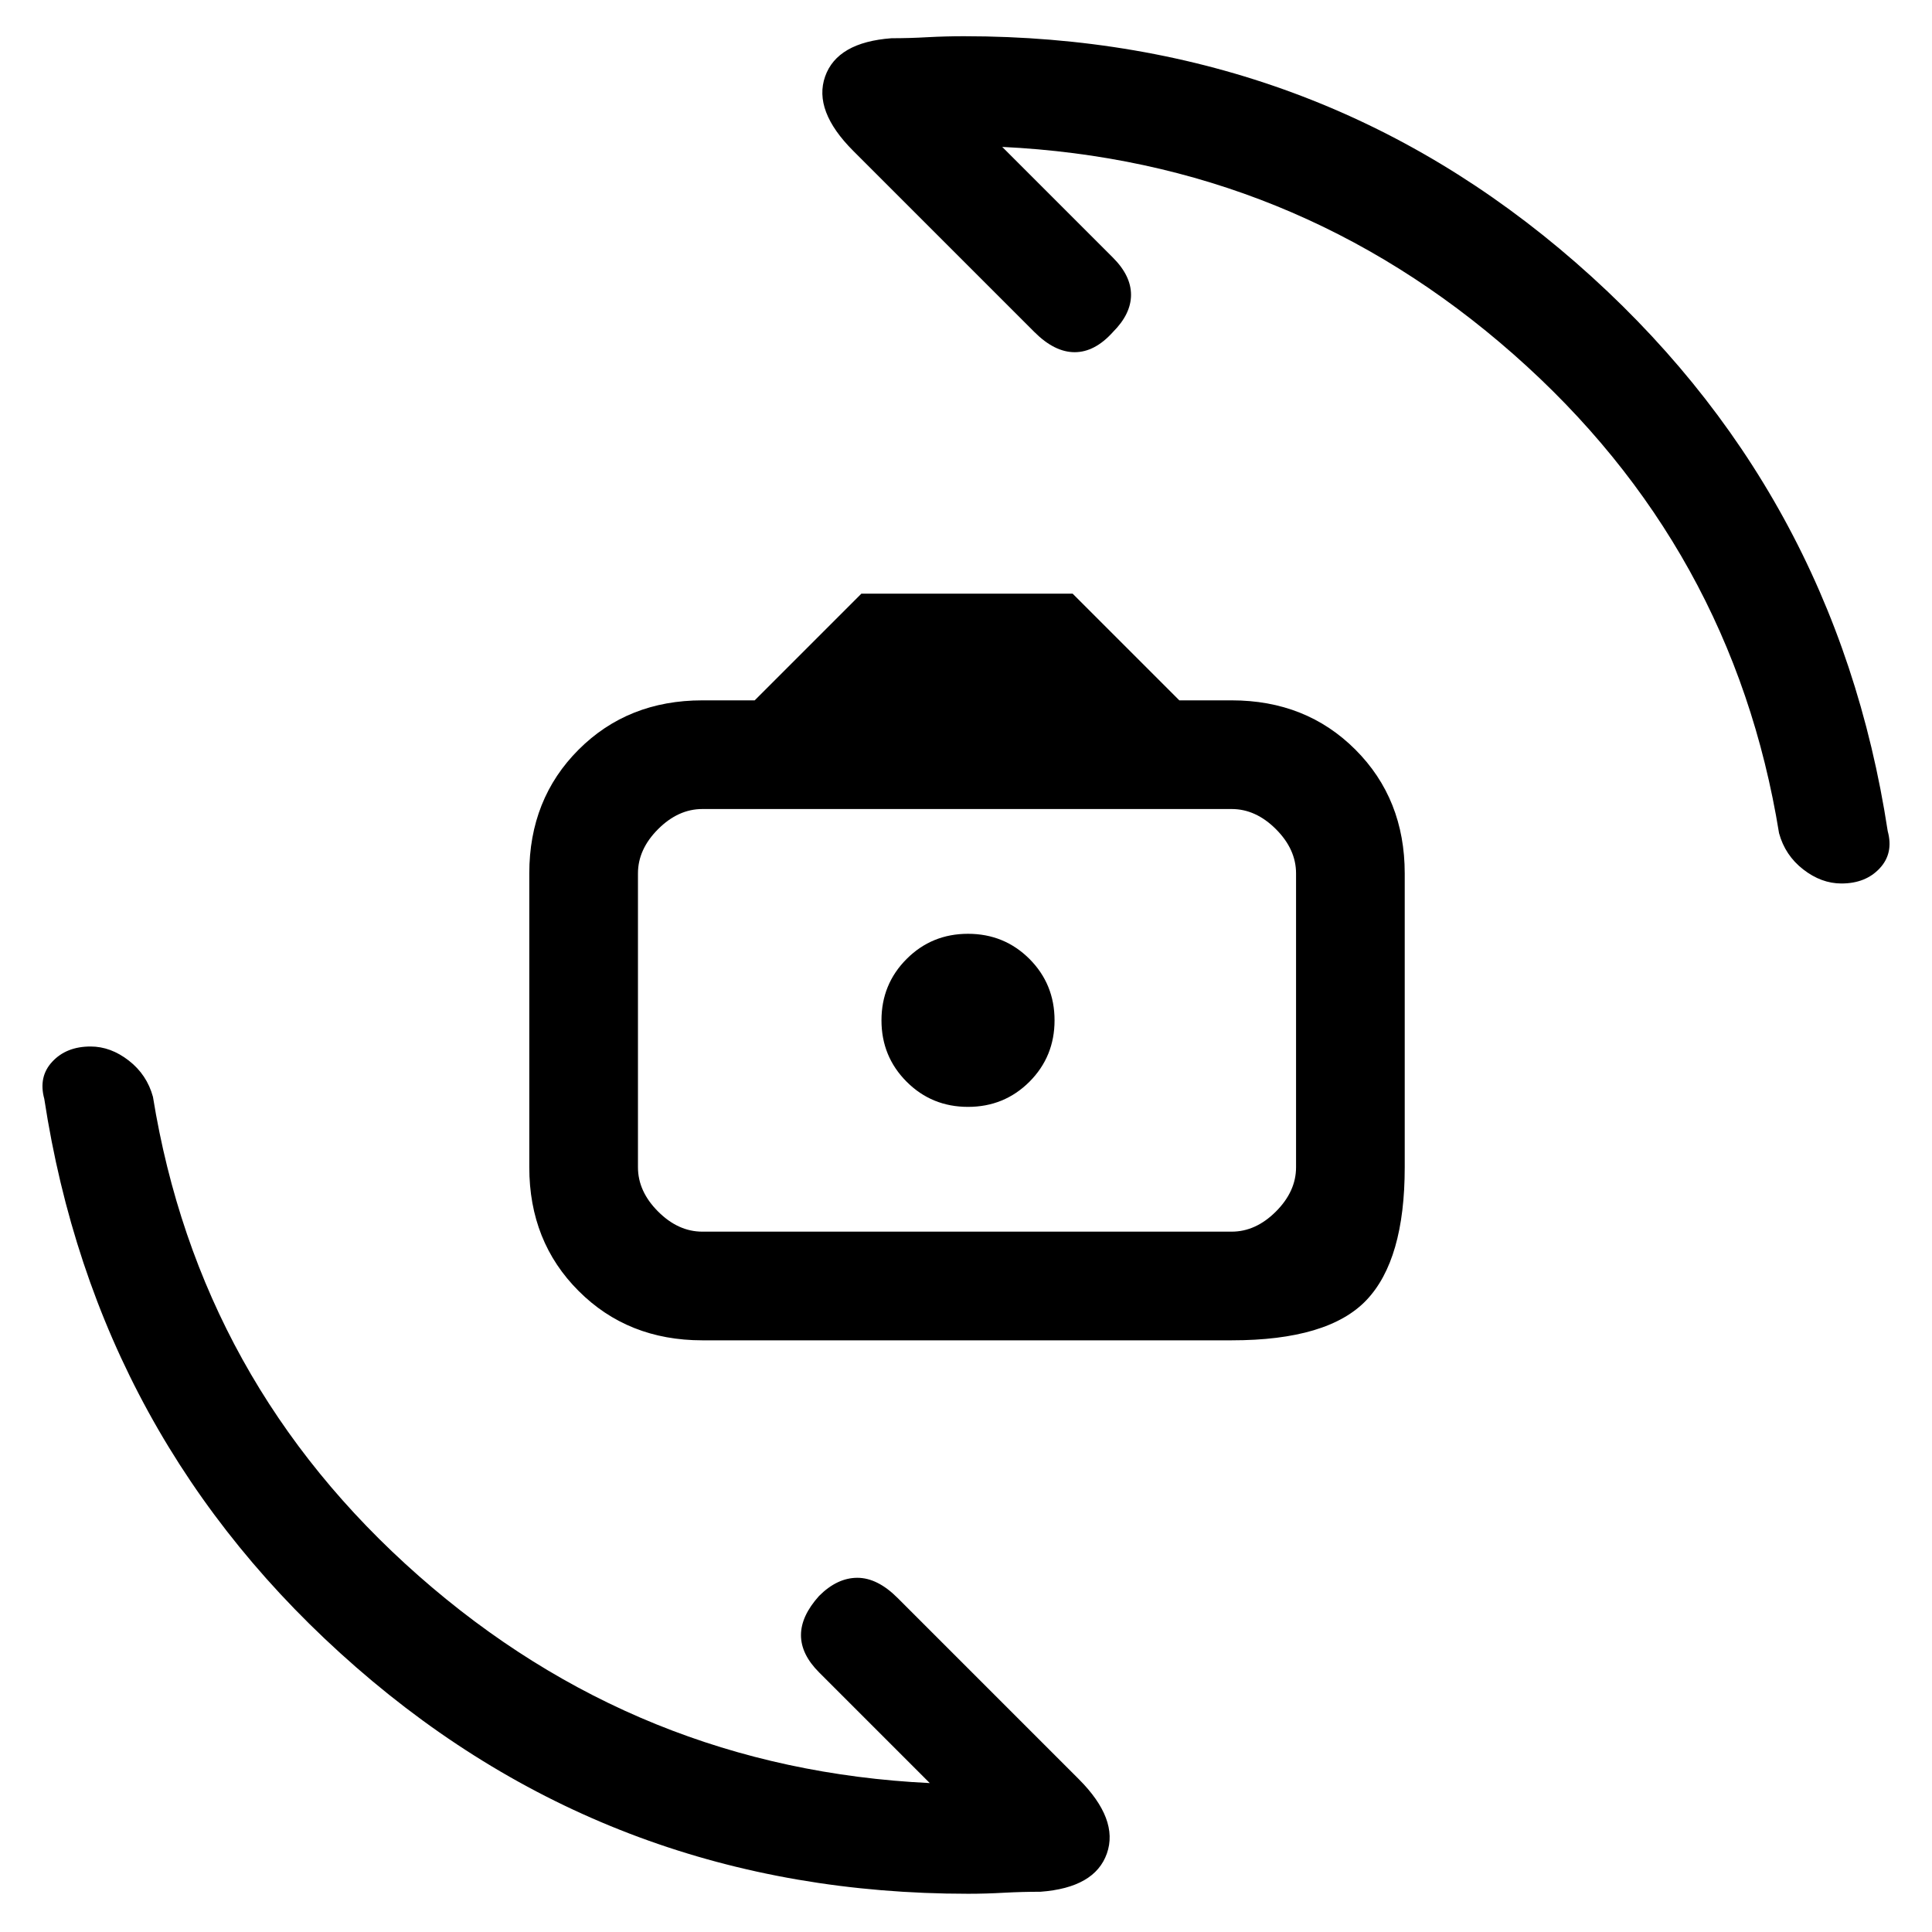 <svg xmlns="http://www.w3.org/2000/svg" height="24" width="24"><path d="M8.725 16.65q-.925 0-1.537-.613-.613-.612-.613-1.537v-3.65q0-.925.613-1.538Q7.8 8.7 8.725 8.7h.65L10.7 7.375h2.625L14.65 8.7h.65q.925 0 1.537.612.613.613.613 1.538v3.65q0 1.15-.475 1.65t-1.675.5Zm0-1.35H15.3q.3 0 .55-.25.25-.25.25-.55v-3.65q0-.3-.25-.55-.25-.25-.55-.25H8.725q-.3 0-.55.25-.25.25-.25.55v3.65q0 .3.25.55.25.25.55.25Zm3.3-1.55q.45 0 .763-.312.312-.313.312-.763t-.312-.763q-.313-.312-.763-.312t-.762.312q-.313.313-.313.763t.313.763q.312.312.762.312Zm10.85-2.775q-.25 0-.475-.175-.225-.175-.3-.45-.575-3.55-3.3-5.95-2.725-2.4-6.35-2.575L13.825 3.2q.225.225.225.462 0 .238-.225.463-.225.25-.475.25-.25 0-.5-.25l-2.25-2.25q-.5-.5-.35-.925.15-.425.825-.475.225 0 .45-.013.225-.012.45-.012 4.375 0 7.6 2.812 3.225 2.813 3.875 7.063.075.275-.1.462-.175.188-.475.188Zm-10.85 12.55q-4.375 0-7.6-2.813Q1.2 17.9.55 13.65q-.075-.275.1-.462Q.825 13 1.125 13q.25 0 .475.175.225.175.3.45.575 3.55 3.3 5.95 2.725 2.4 6.35 2.575l-1.375-1.375q-.225-.225-.225-.463 0-.237.225-.487.225-.225.475-.225.25 0 .5.25l2.25 2.25q.5.5.35.925-.15.425-.825.475-.225 0-.45.012-.225.013-.45.013Zm-4.1-8.225v-5.25 5.25Z"/></svg>